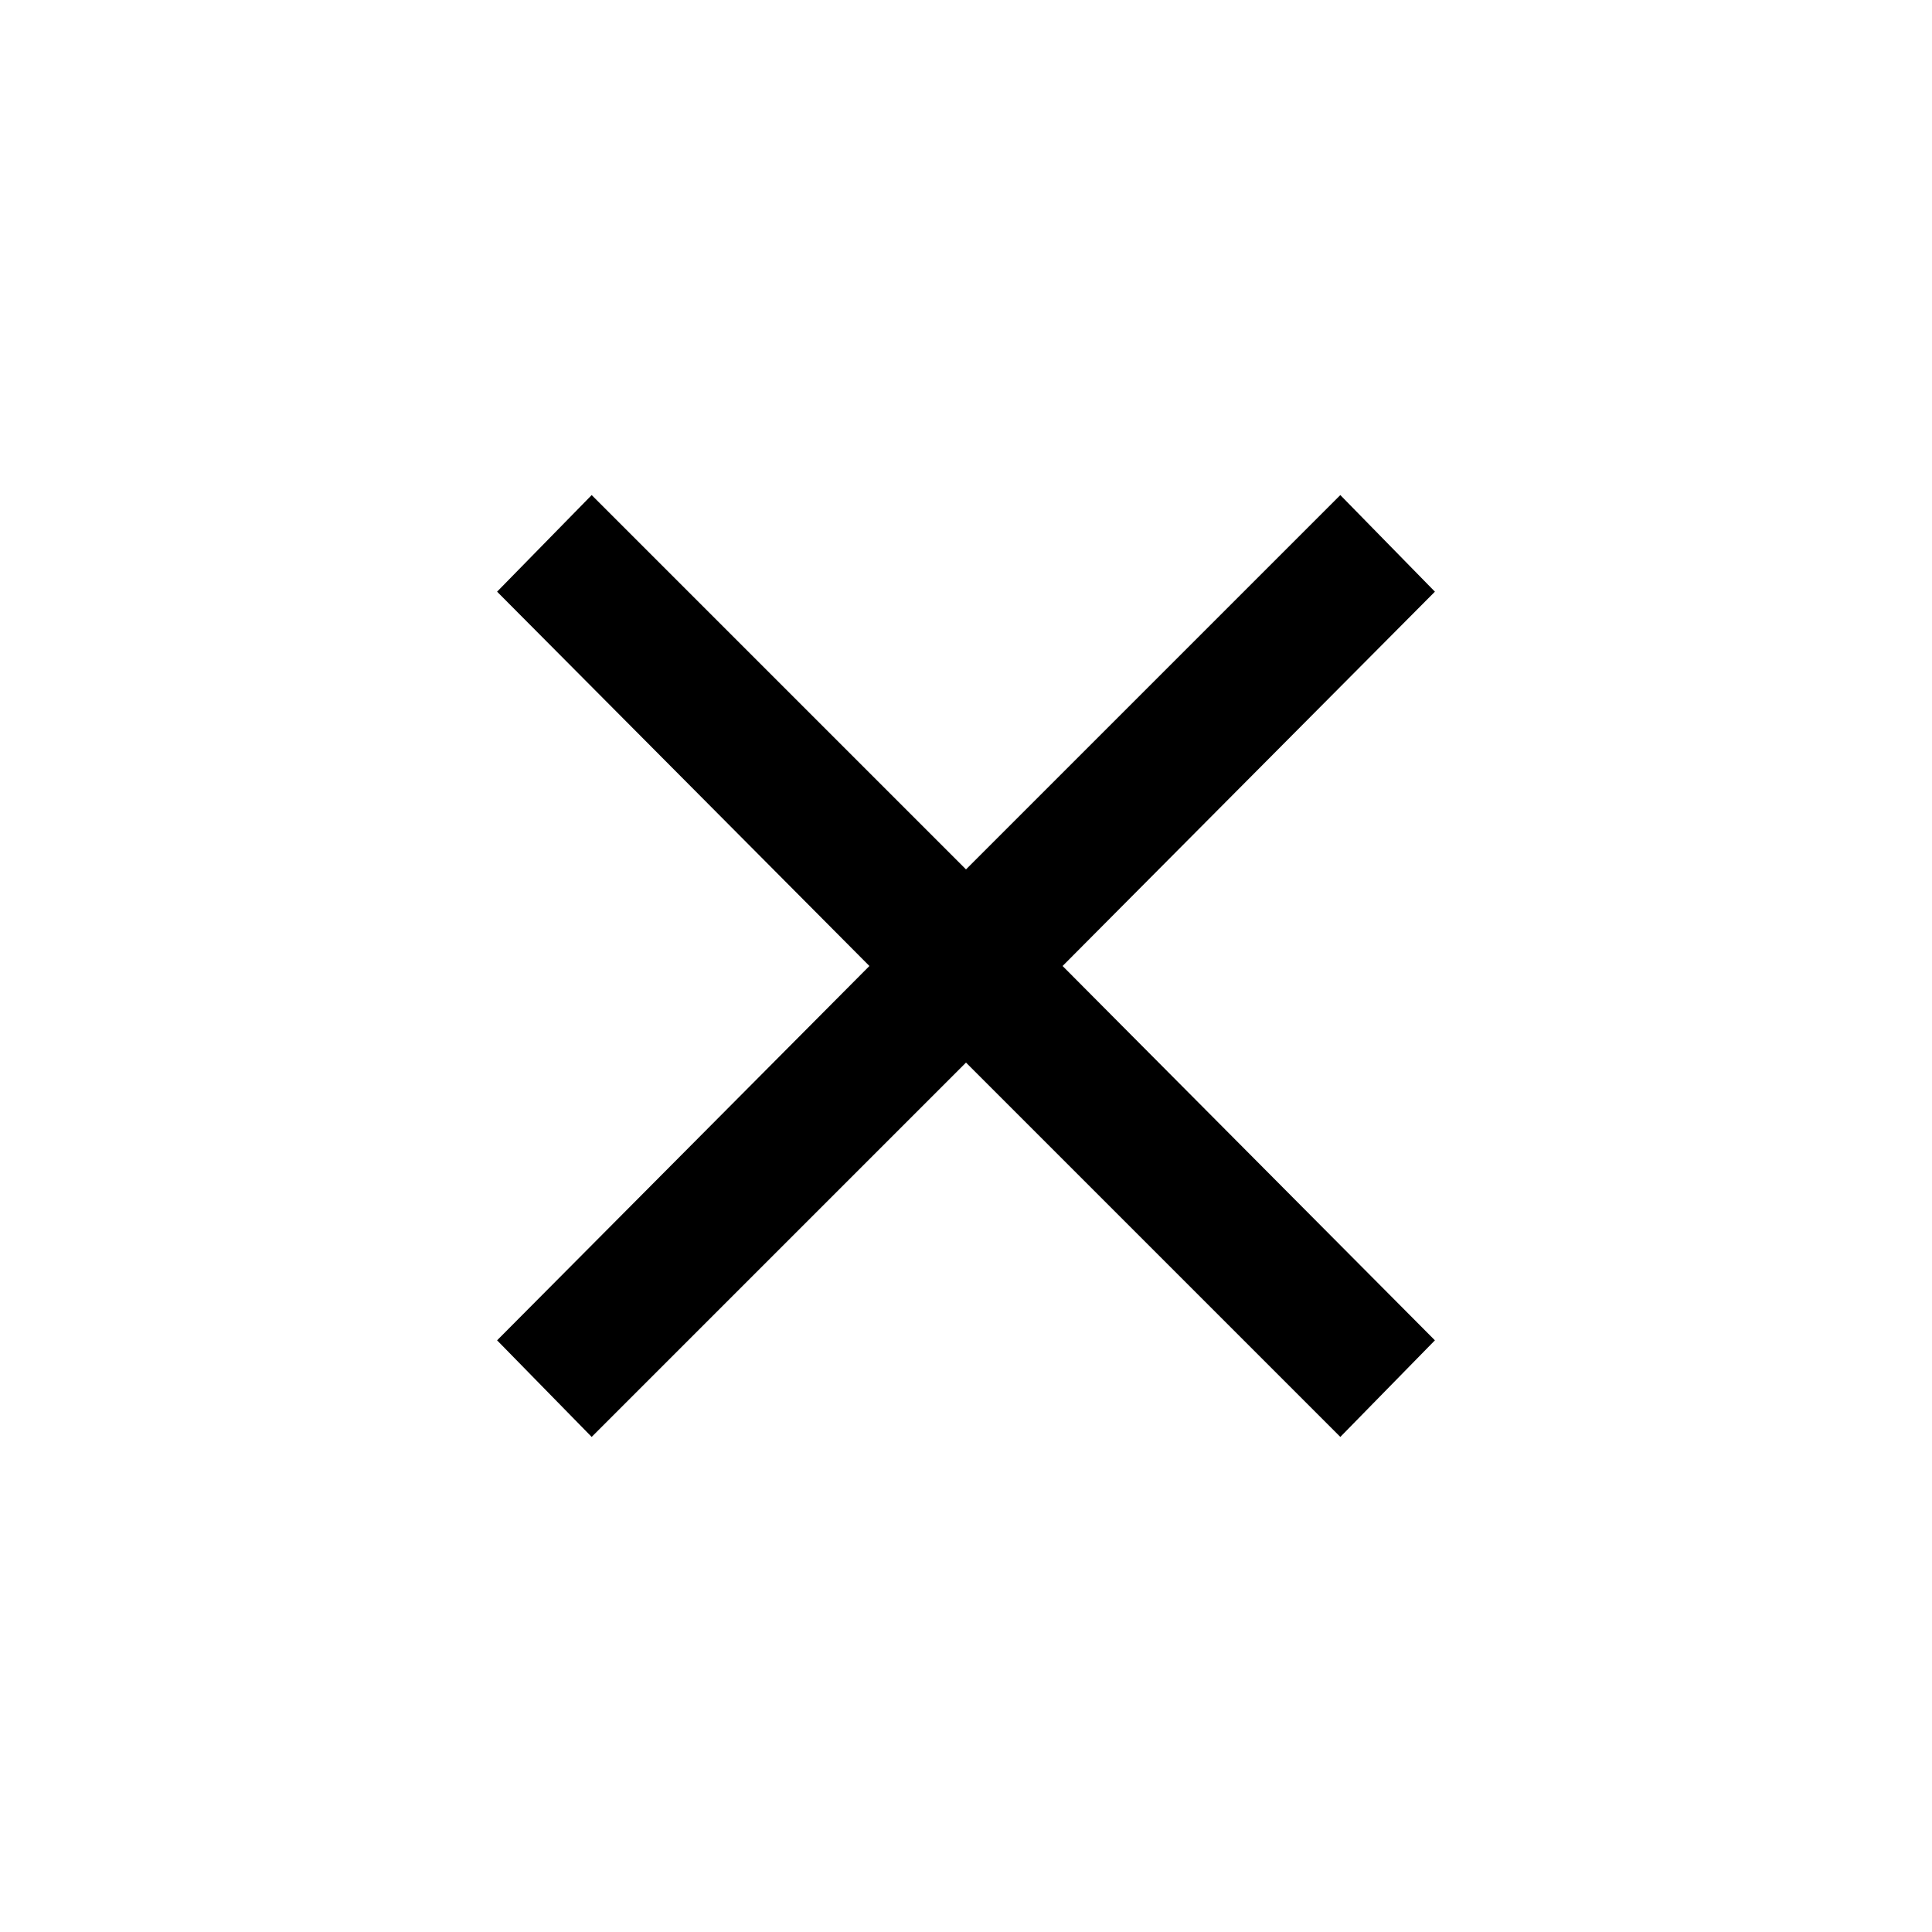<svg xmlns="http://www.w3.org/2000/svg" height="20" viewBox="0 -960 960 960" width="20"><path d="m294-246-47-48 185-186-185-186 47-48 186 186 186-186 47 48-185 186 185 186-47 48-186-186-186 186Z"/></svg>